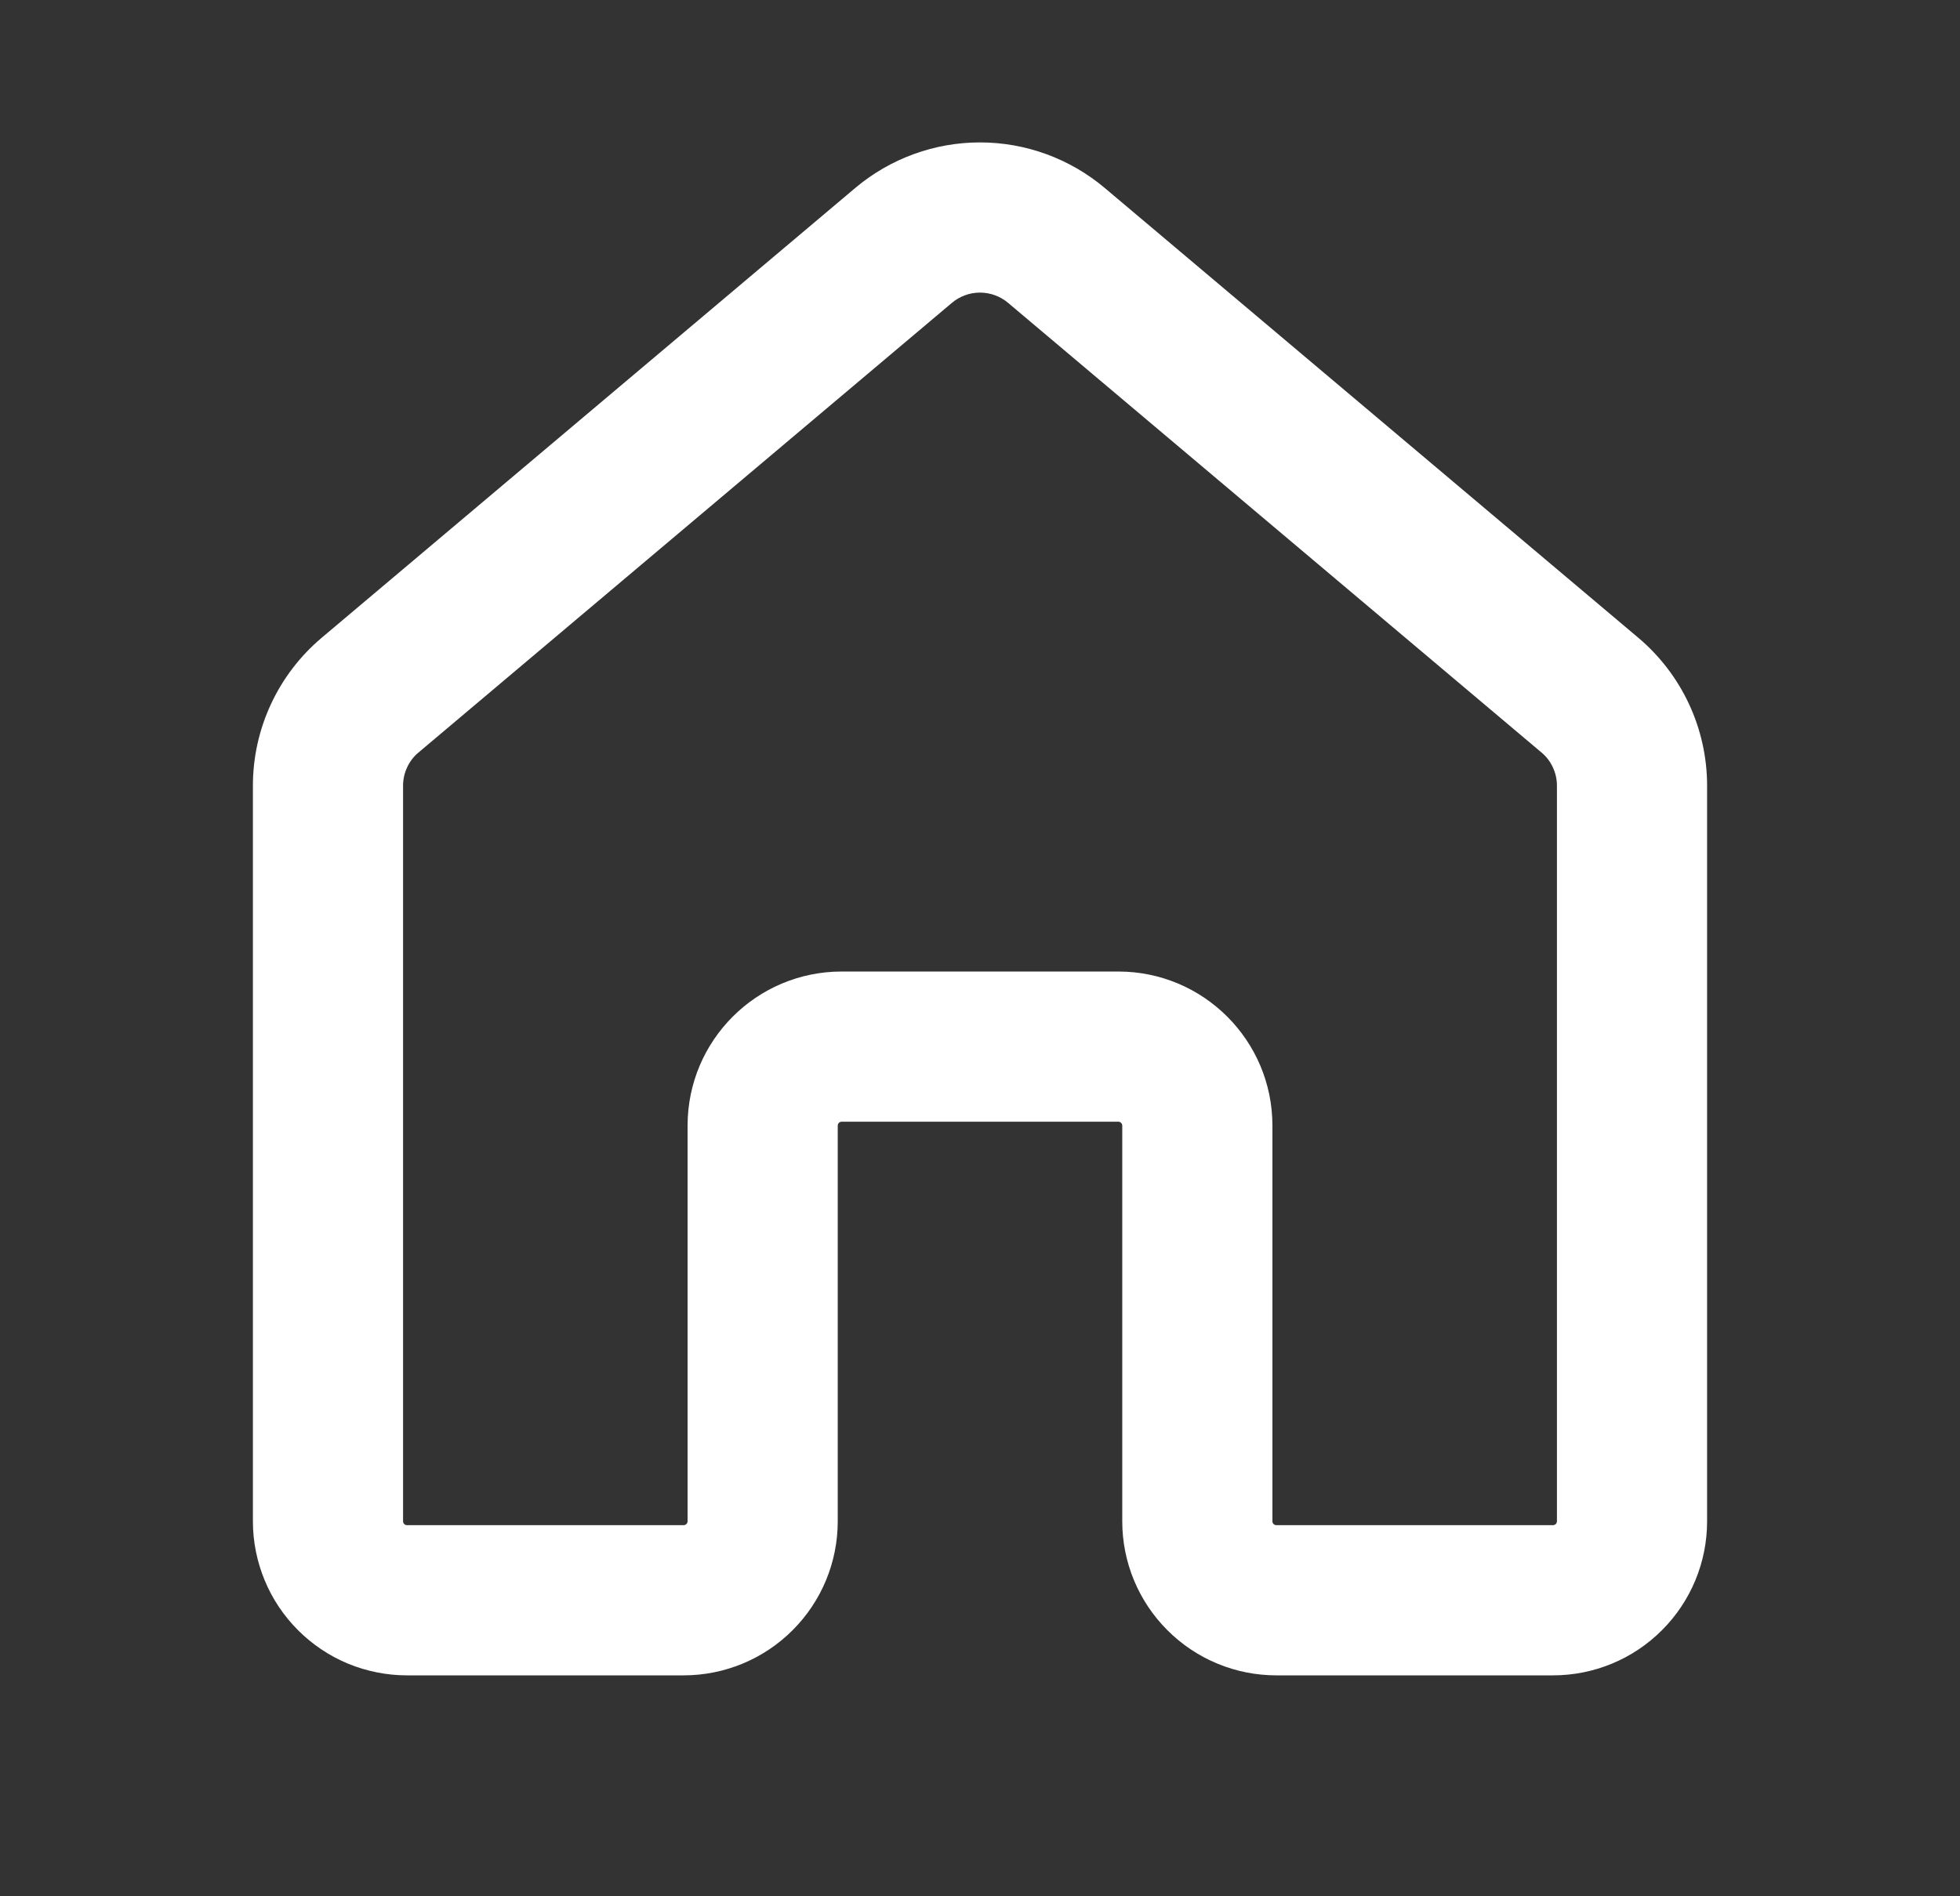 <svg width="31" height="30" viewBox="0 0 31 30" fill="none" xmlns="http://www.w3.org/2000/svg">
<rect x="0" y="0" width="31" height="30" fill="#333333" stroke="none"/>
<path d="M13.688 3.165C14.195 2.738 14.837 2.503 15.5 2.503C16.163 2.503 16.805 2.738 17.312 3.165L25.75 10.28C26.384 10.815 26.75 11.601 26.75 12.43V24.068C26.75 24.648 26.52 25.204 26.109 25.614C25.699 26.025 25.143 26.255 24.562 26.255H20.188C19.607 26.255 19.051 26.025 18.641 25.614C18.23 25.204 18 24.648 18 24.068V17.809C18 17.726 17.967 17.646 17.909 17.588C17.85 17.529 17.77 17.496 17.688 17.496H13.312C13.23 17.496 13.15 17.529 13.091 17.588C13.033 17.646 13 17.726 13 17.809V24.068C13 24.648 12.77 25.204 12.359 25.614C11.949 26.025 11.393 26.255 10.812 26.255H6.438C6.15 26.255 5.866 26.198 5.6 26.089C5.335 25.979 5.094 25.817 4.891 25.614C4.688 25.411 4.526 25.17 4.417 24.905C4.307 24.639 4.25 24.355 4.25 24.068V12.43C4.25 11.601 4.616 10.815 5.25 10.28L13.688 3.165ZM16.104 4.599C15.935 4.457 15.721 4.379 15.5 4.379C15.279 4.379 15.065 4.457 14.896 4.599L6.459 11.713C6.354 11.8 6.27 11.91 6.213 12.034C6.155 12.158 6.125 12.292 6.125 12.429V24.066C6.125 24.239 6.265 24.379 6.438 24.379H10.812C10.895 24.379 10.975 24.346 11.034 24.287C11.092 24.229 11.125 24.149 11.125 24.066V17.808C11.125 16.599 12.105 15.62 13.312 15.62H17.688C18.895 15.62 19.875 16.599 19.875 17.808V24.066C19.875 24.239 20.015 24.379 20.188 24.379H24.562C24.645 24.379 24.725 24.346 24.784 24.287C24.842 24.229 24.875 24.149 24.875 24.066V12.429C24.875 12.292 24.845 12.158 24.787 12.034C24.73 11.91 24.646 11.8 24.541 11.713L16.104 4.599Z" fill="white" stroke="white" stroke-width="0.5"/>
</svg>

